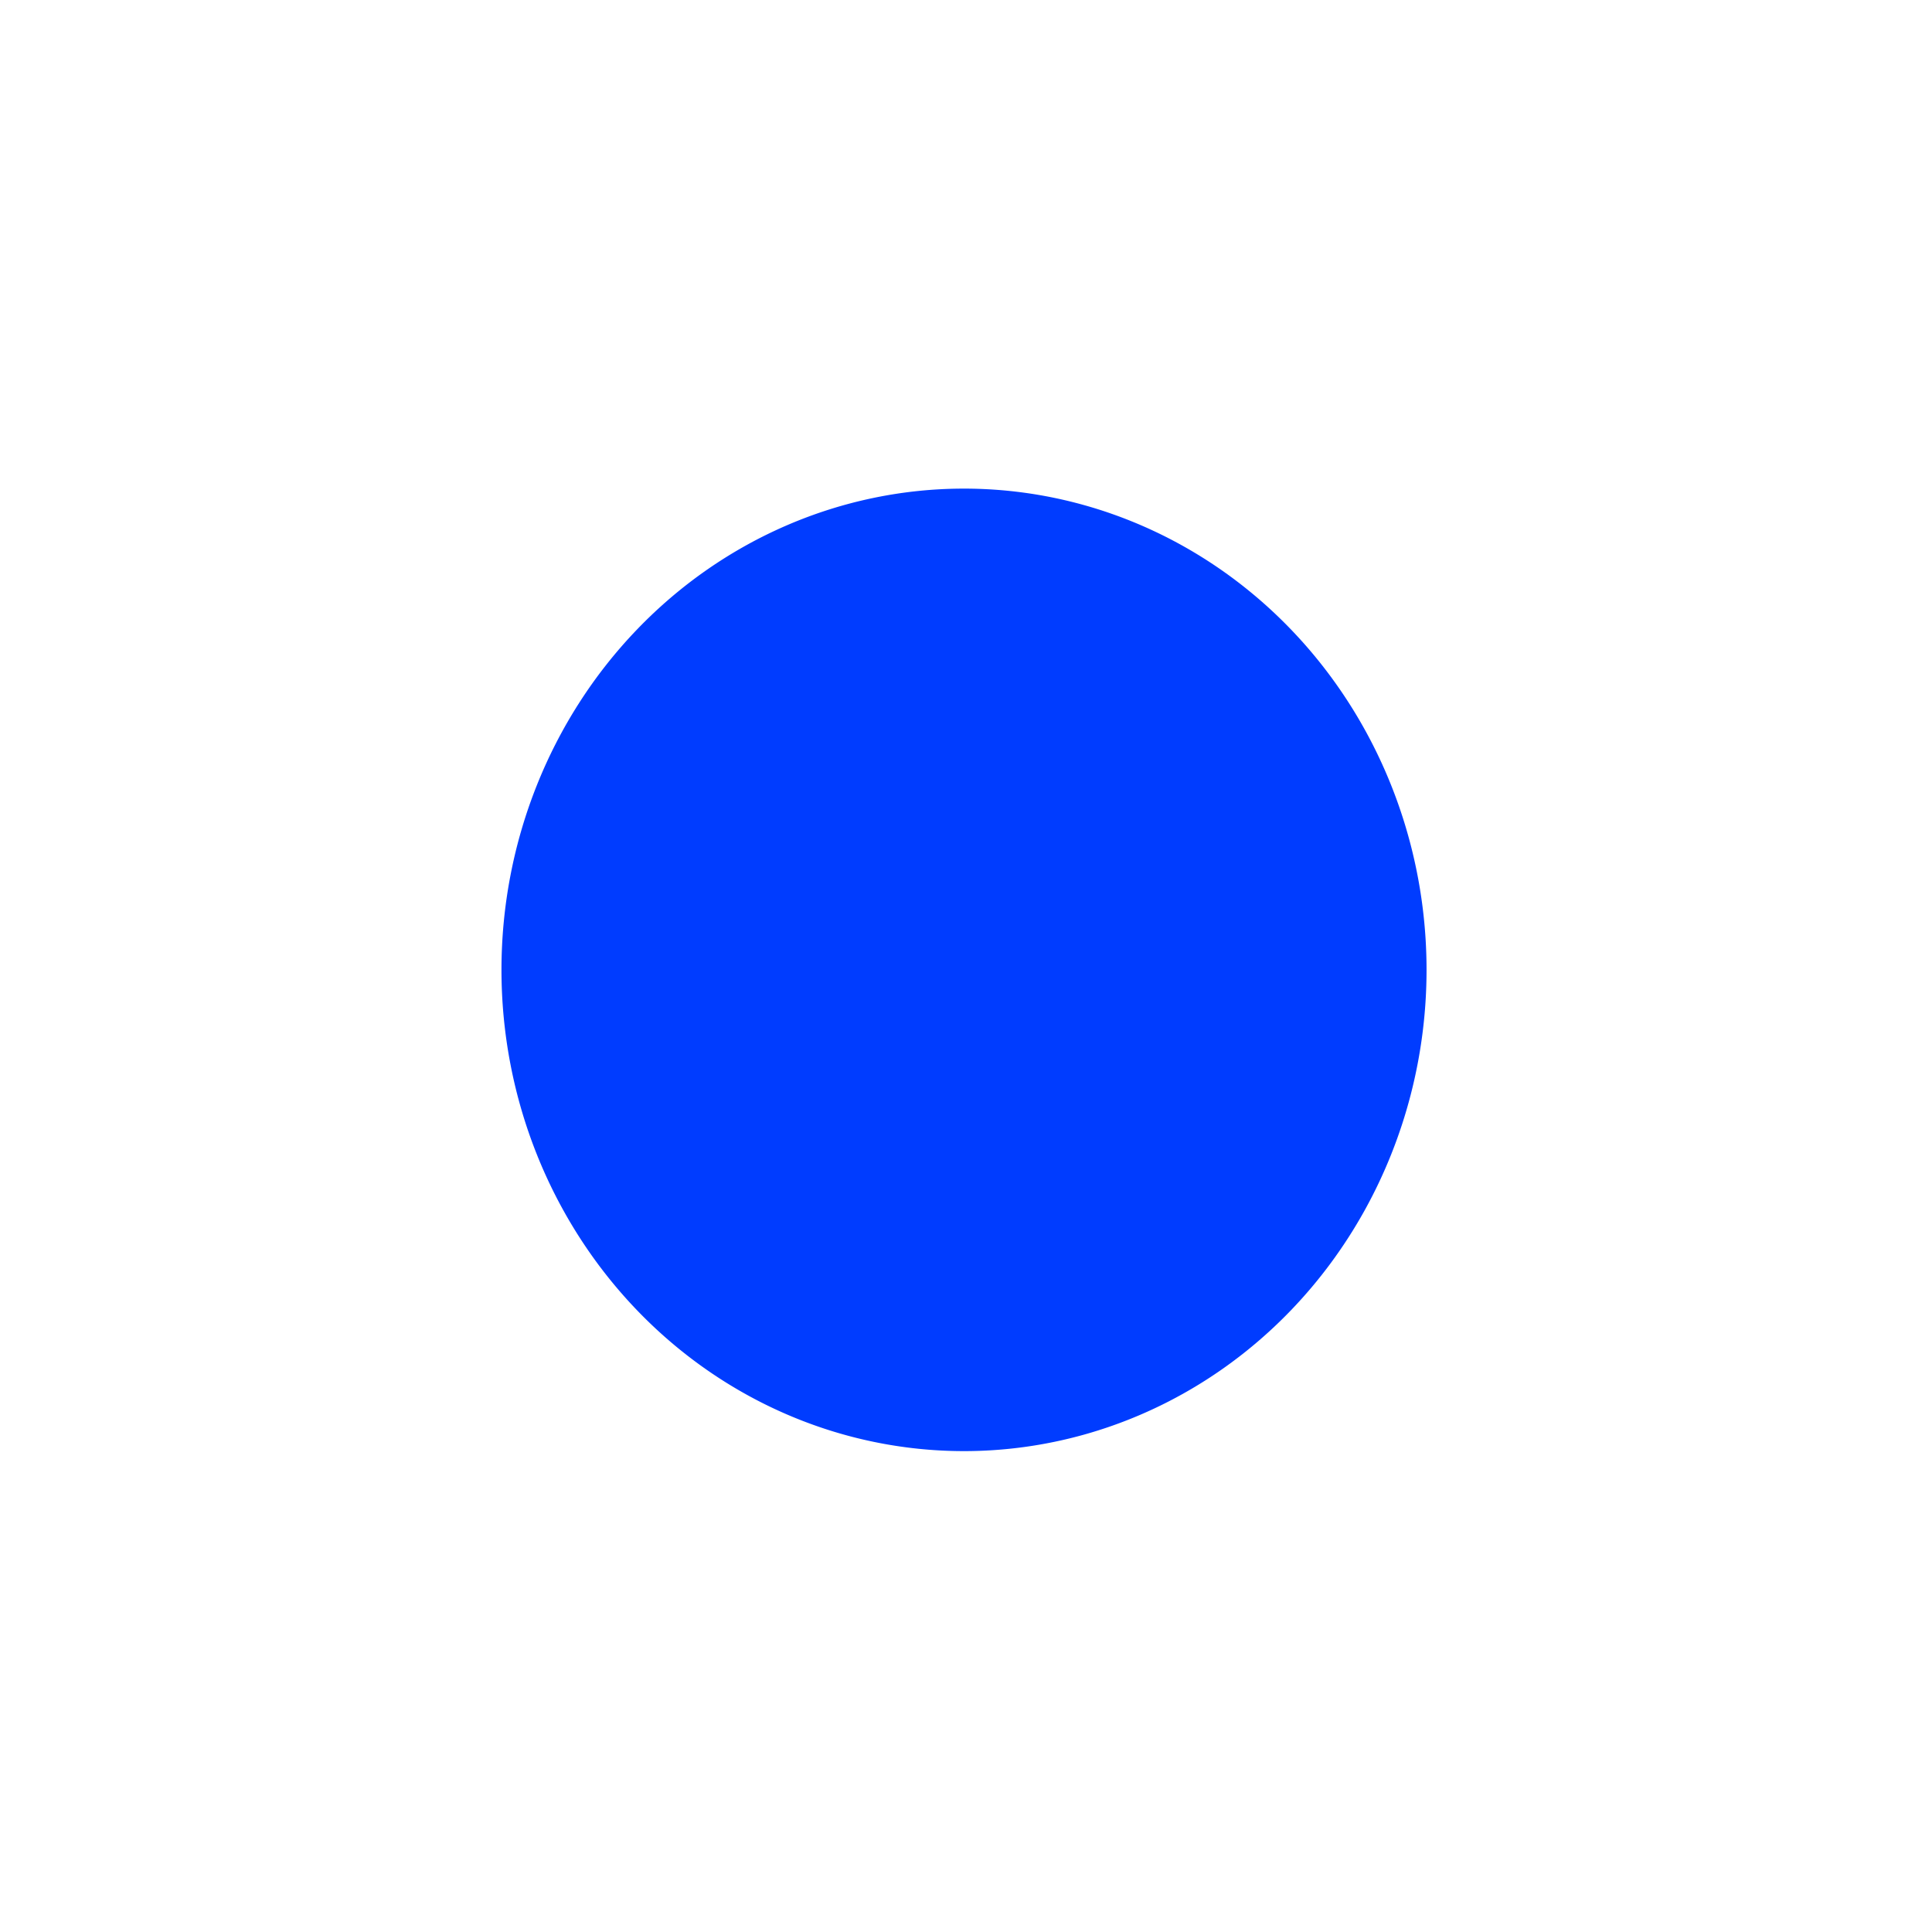 <?xml version="1.0" encoding="UTF-8" standalone="no"?>
<!-- Created with Inkscape (http://www.inkscape.org/) -->

<svg
   xmlns:dc="http://purl.org/dc/elements/1.1/"
   xmlns:cc="http://creativecommons.org/ns#"
   xmlns:rdf="http://www.w3.org/1999/02/22-rdf-syntax-ns#"
   xmlns:svg="http://www.w3.org/2000/svg"
   xmlns="http://www.w3.org/2000/svg"
   xmlns:sodipodi="http://sodipodi.sourceforge.net/DTD/sodipodi-0.dtd"
   xmlns:inkscape="http://www.inkscape.org/namespaces/inkscape"
   width="32"
   height="32"
   id="svg6762"
   version="1.1"
   inkscape:version="0.91 r13725"
   viewBox="0 0 32 32"
   sodipodi:docname="transport_alternative_bus_stop_M4.svg">
  <defs
     id="defs6764" />
  <sodipodi:namedview
     id="base"
     pagecolor="#ffffff"
     bordercolor="#666666"
     borderopacity="1.0"
     inkscape:pageopacity="0.0"
     inkscape:pageshadow="2"
     inkscape:zoom="20"
     inkscape:cx="11.871489"
     inkscape:cy="16"
     inkscape:current-layer="layer1"
     showgrid="true"
     inkscape:grid-bbox="true"
     inkscape:document-units="px"
     inkscape:window-width="1920"
     inkscape:window-height="1018"
     inkscape:window-x="-8"
     inkscape:window-y="-8"
     inkscape:window-maximized="1" />
  <g
     id="layer1"
     inkscape:label="Layer 1"
     inkscape:groupmode="layer">
    <path
       style="opacity:1;fill:#003cff;fill-opacity:1;stroke:none;stroke-width:2.819;stroke-miterlimit:4;stroke-dasharray:none;stroke-opacity:1"
       d="m 15.967,8.093 a 7.661,7.971 0 0 0 -7.661,7.971 7.661,7.971 0 0 0 7.661,7.971 7.661,7.971 0 0 0 7.661,-7.971 7.661,7.971 0 0 0 -7.661,-7.971 z"
       id="path6706"
       inkscape:connector-curvature="0" />
  </g>
</svg>
